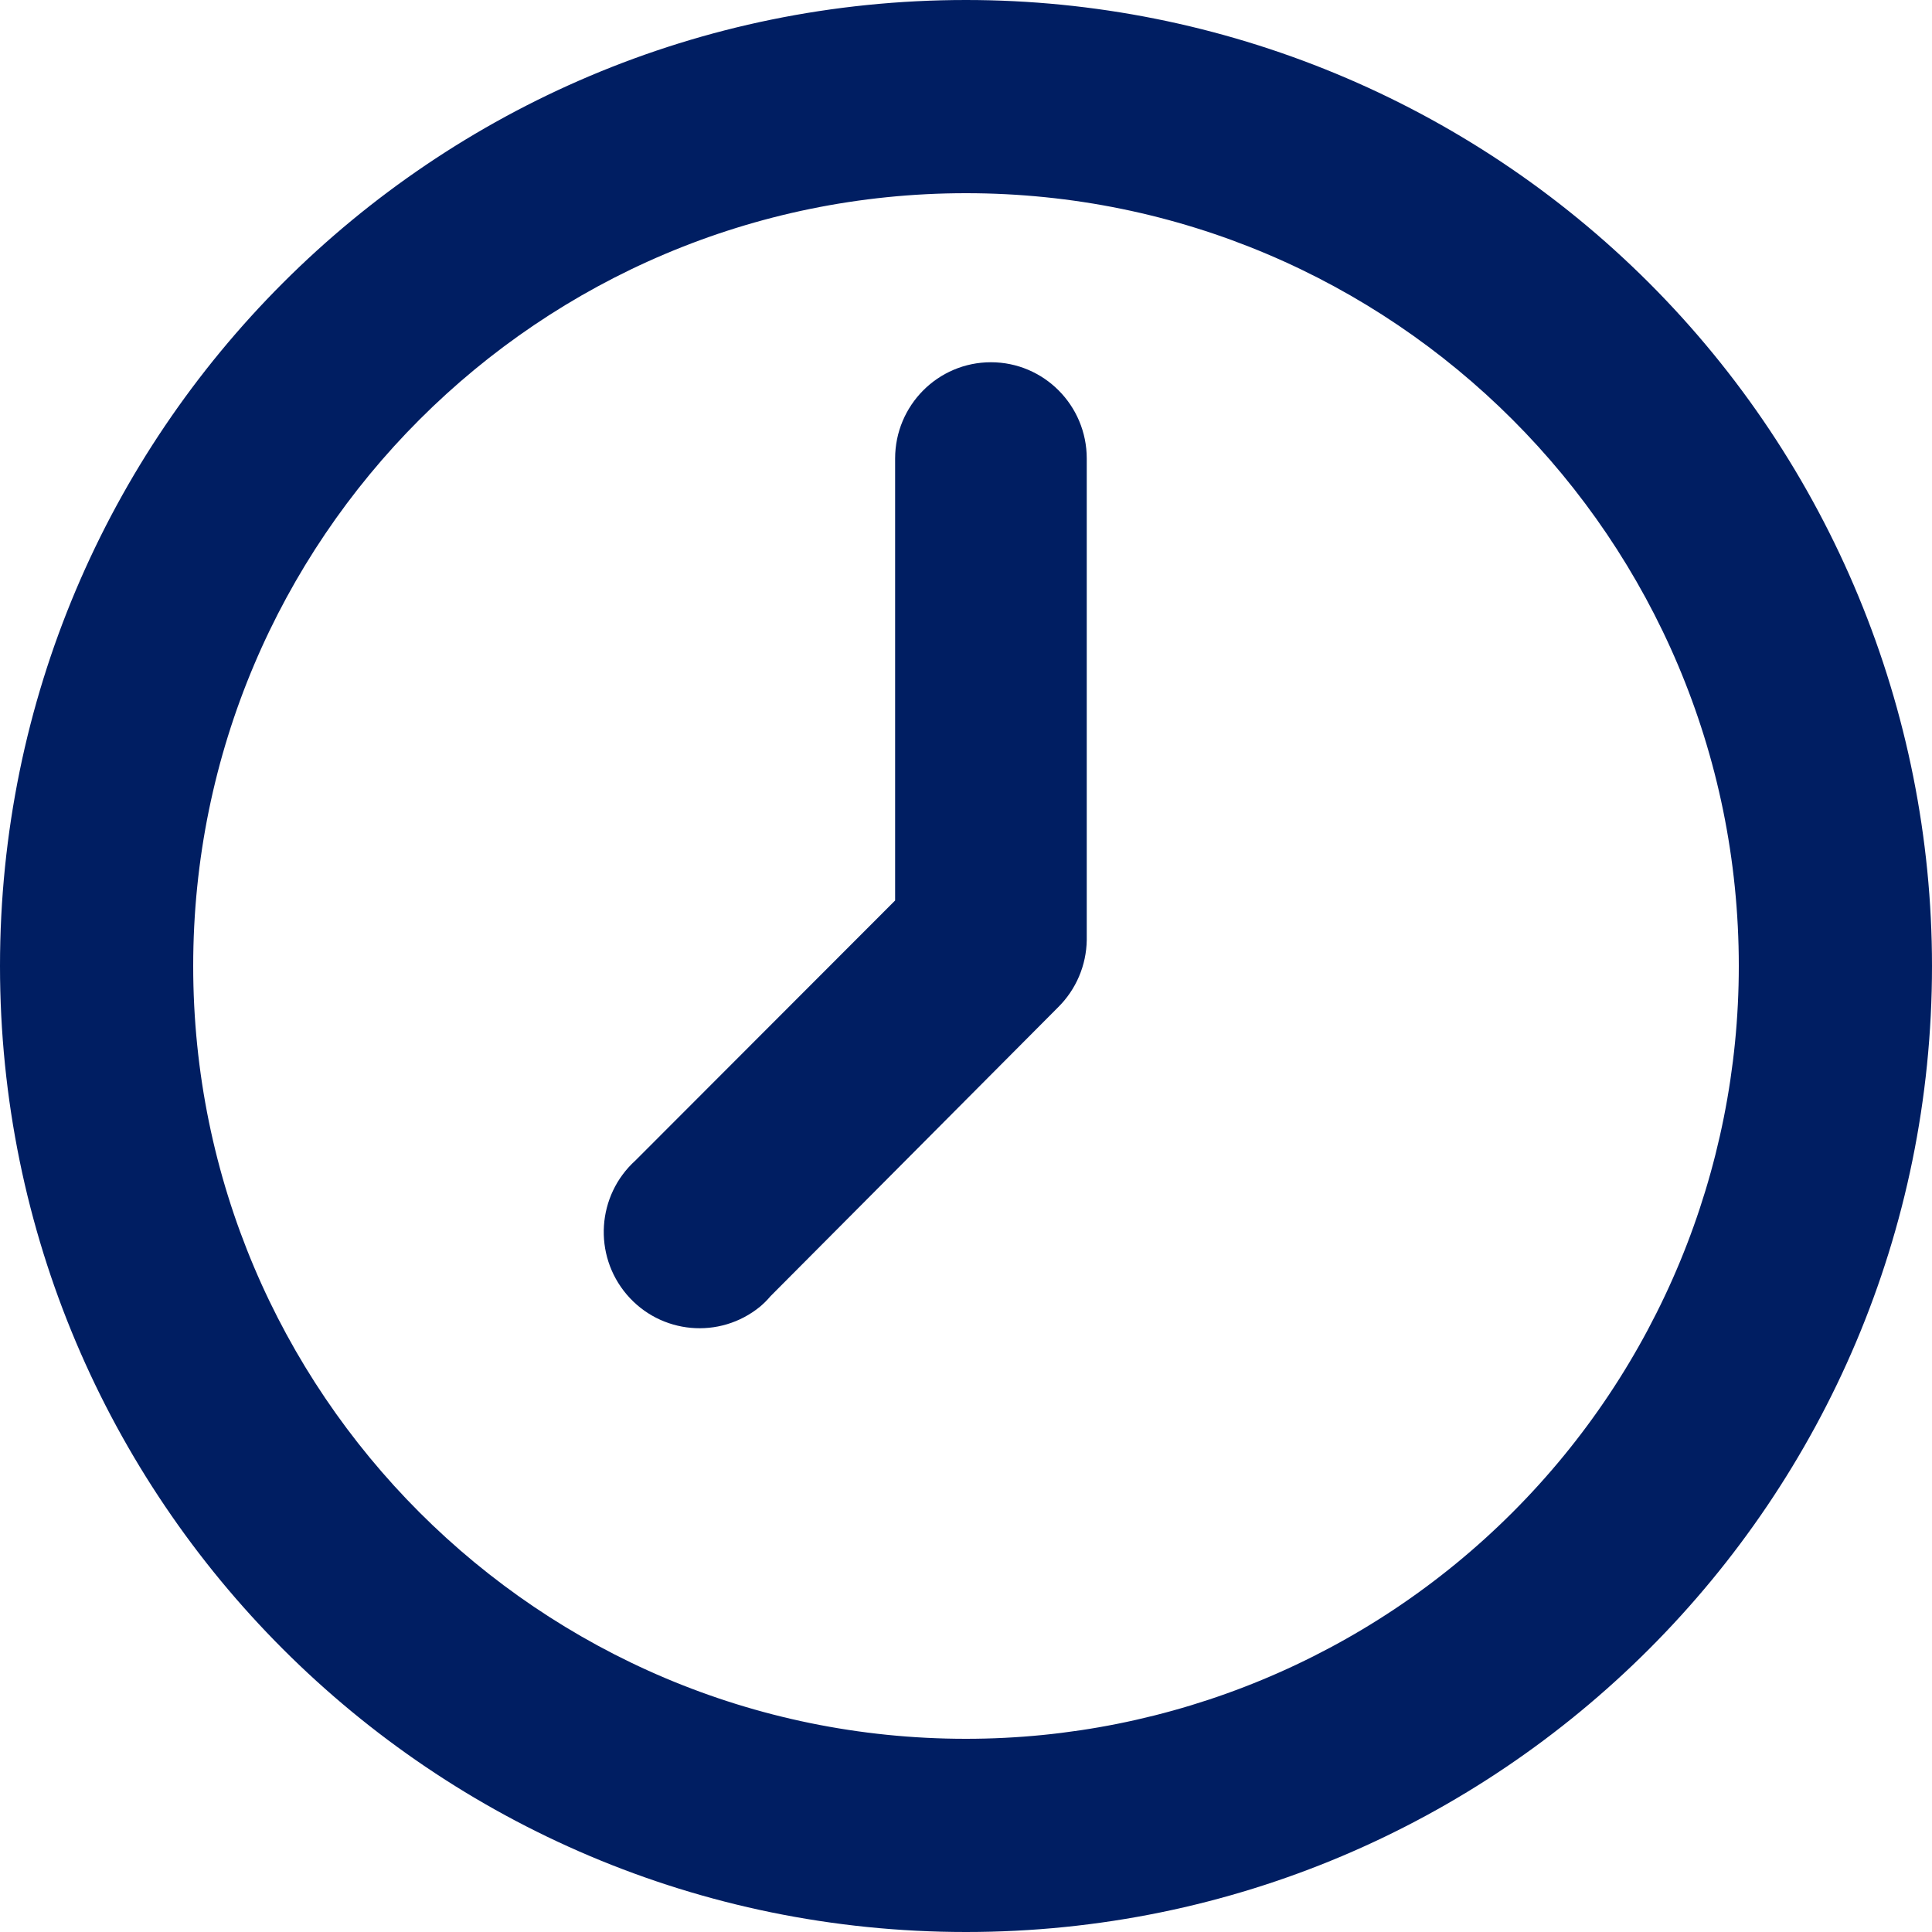 <?xml version="1.0" encoding="UTF-8"?>
<svg width="32px" height="32px" viewBox="0 0 32 32" version="1.1" xmlns="http://www.w3.org/2000/svg" xmlns:xlink="http://www.w3.org/1999/xlink">
    <!-- Generator: Sketch 64 (93537) - https://sketch.com -->
    <title>atom/icon/form/fullcheckup</title>
    <desc>Created with Sketch.</desc>
    <g id="atom/icon/form/fullcheckup" stroke="none" stroke-width="1" fill="none" fill-rule="evenodd">
        <path d="M16,0 C20.243,0 24.313,1.686 27.314,4.686 C30.314,7.687 32,11.757 32,16 C32,24.837 24.837,32 16,32 C7.163,32 0,24.837 0,16 C0,7.163 7.163,0 16,0 Z M16,3.2 C8.931,3.2 3.2,8.931 3.2,16 C3.2,23.069 8.931,28.8 16,28.8 C19.395,28.8 22.651,27.451 25.051,25.051 C27.451,22.651 28.8,19.395 28.8,16 C28.8,8.931 23.069,3.2 16,3.2 Z M16.413,6 C17.289,6 18,6.714 18,7.595 L18,7.595 L18,15.569 C17.994,15.989 17.823,16.39 17.524,16.685 L17.524,16.685 L12.762,21.469 C12.709,21.532 12.651,21.59 12.588,21.643 C11.92,22.188 10.941,22.099 10.381,21.442 C9.822,20.785 9.885,19.8 10.525,19.221 L10.525,19.221 L14.826,14.915 L14.826,7.595 C14.826,6.714 15.536,6 16.413,6 Z" id="Combined-Shape" fill="#001E62" fill-rule="nonzero"></path>
    </g>
</svg>